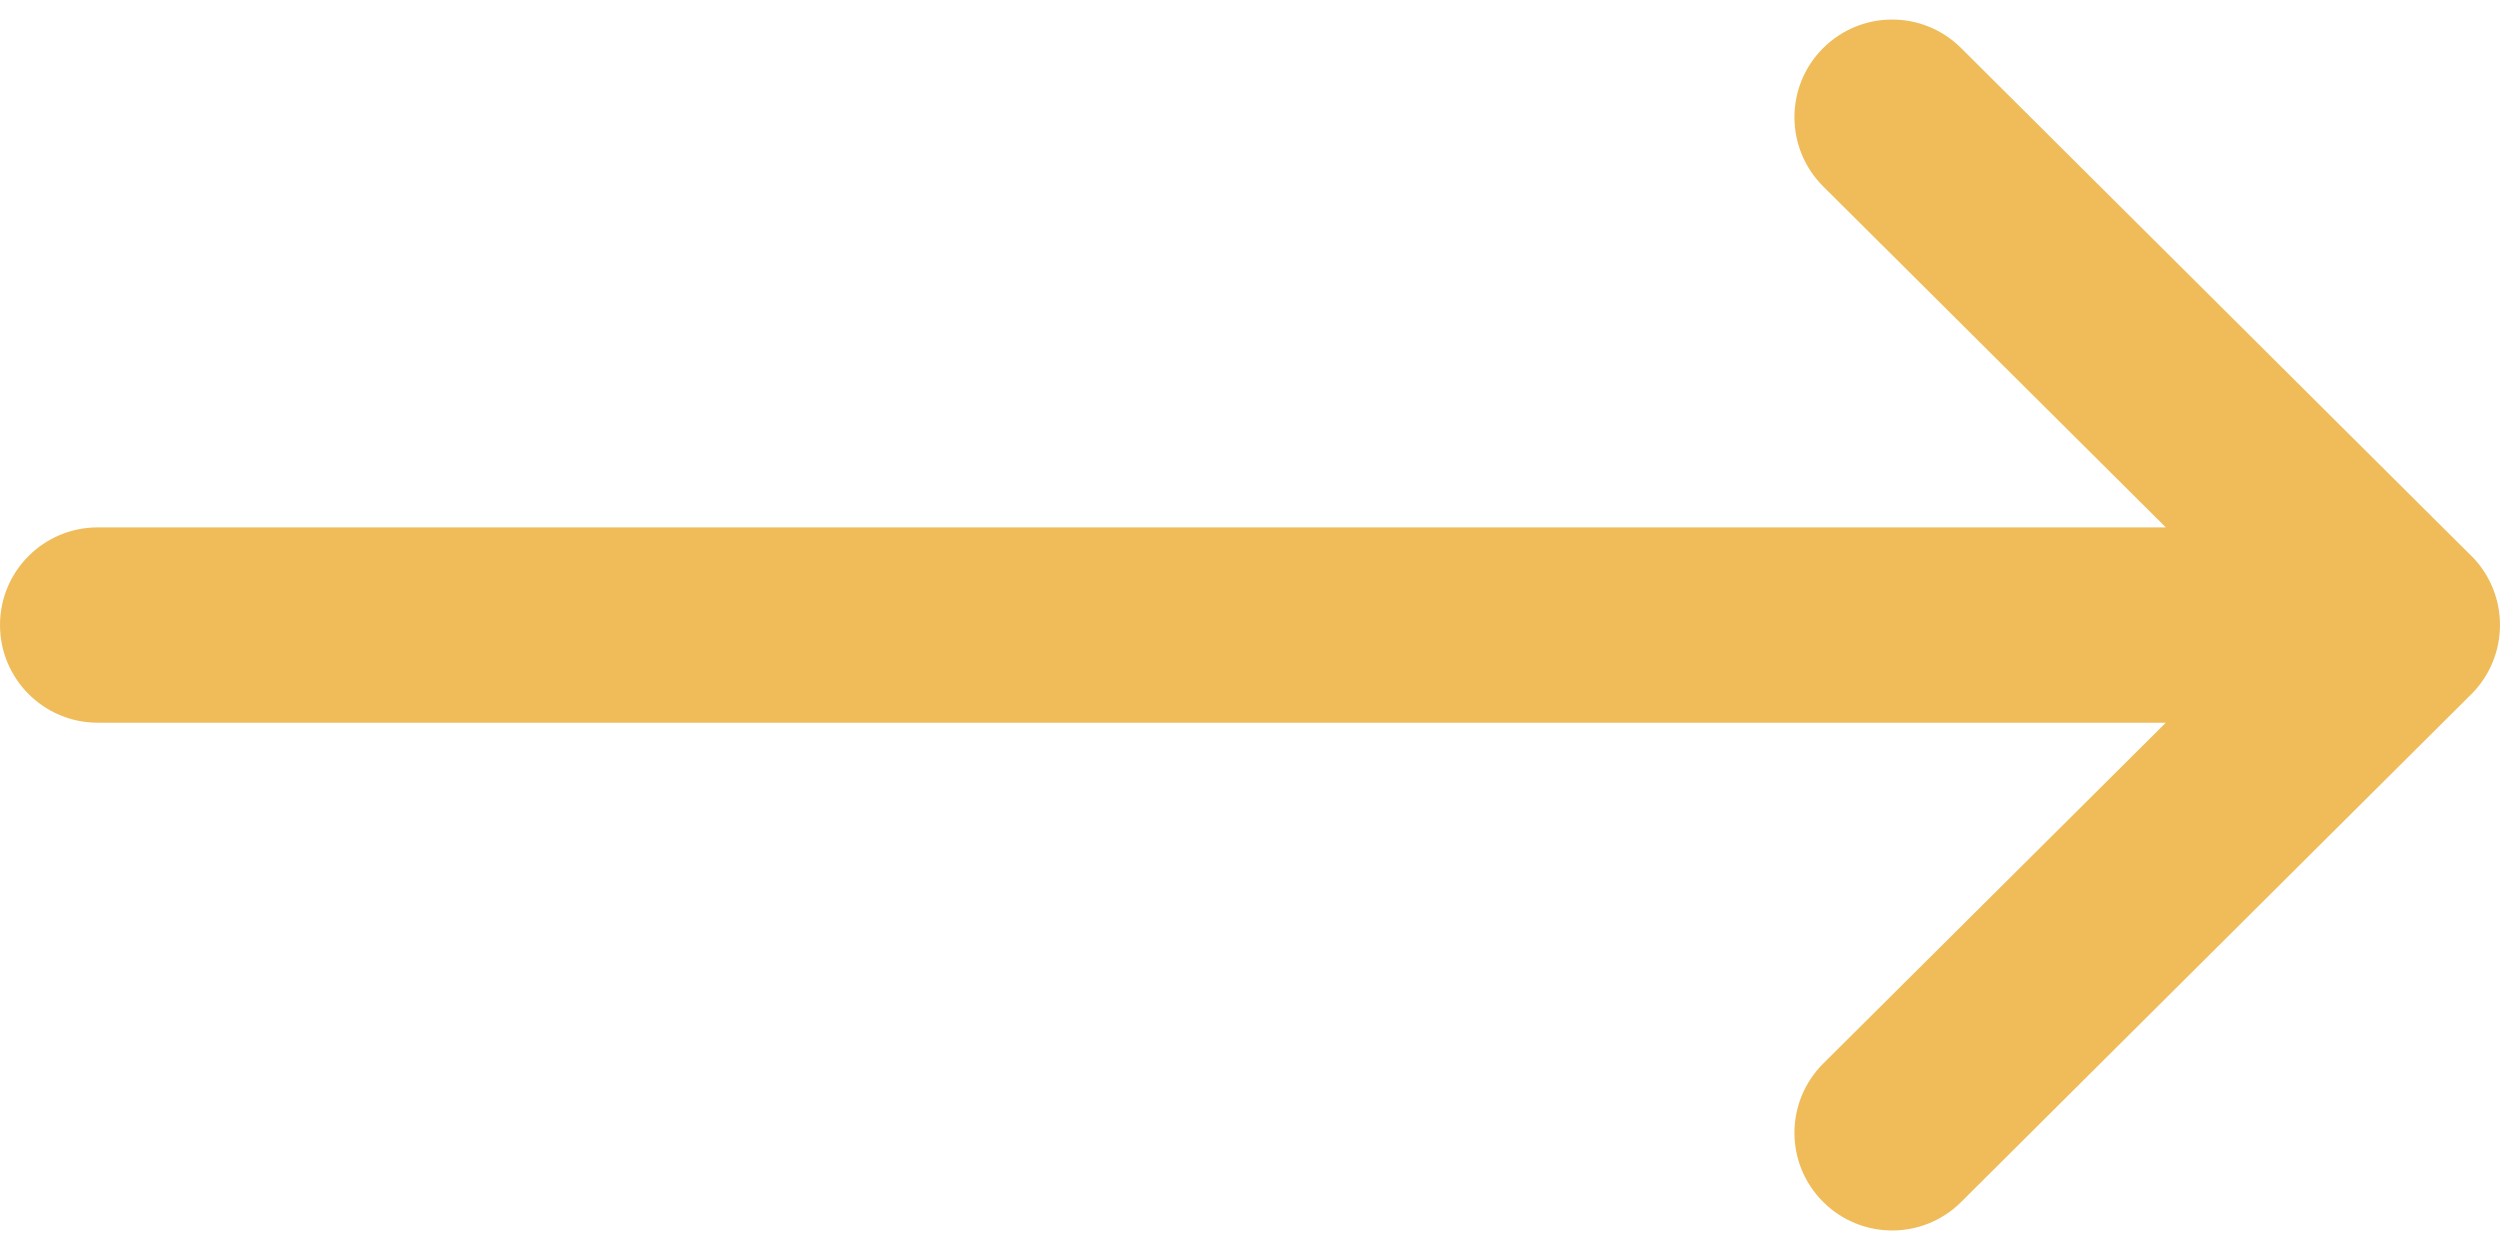 <svg width="24" height="12" viewBox="0 0 24 12" fill="none" xmlns="http://www.w3.org/2000/svg">
<path d="M17.5 0.464C17.134 0.831 17.136 1.424 17.503 1.79L20.792 5.063L0.938 5.063C0.42 5.063 -2.76705e-07 5.482 -2.54072e-07 6C-2.31439e-07 6.518 0.42 6.938 0.938 6.938L20.792 6.938L17.503 10.21C17.136 10.576 17.134 11.169 17.5 11.536C17.865 11.903 18.459 11.905 18.826 11.54L23.724 6.665C23.724 6.664 23.725 6.664 23.725 6.664C24.091 6.298 24.092 5.703 23.725 5.336C23.725 5.336 23.724 5.336 23.724 5.336L18.826 0.461C18.459 0.095 17.865 0.097 17.5 0.464Z" fill="#EFBC59"/>
</svg>
